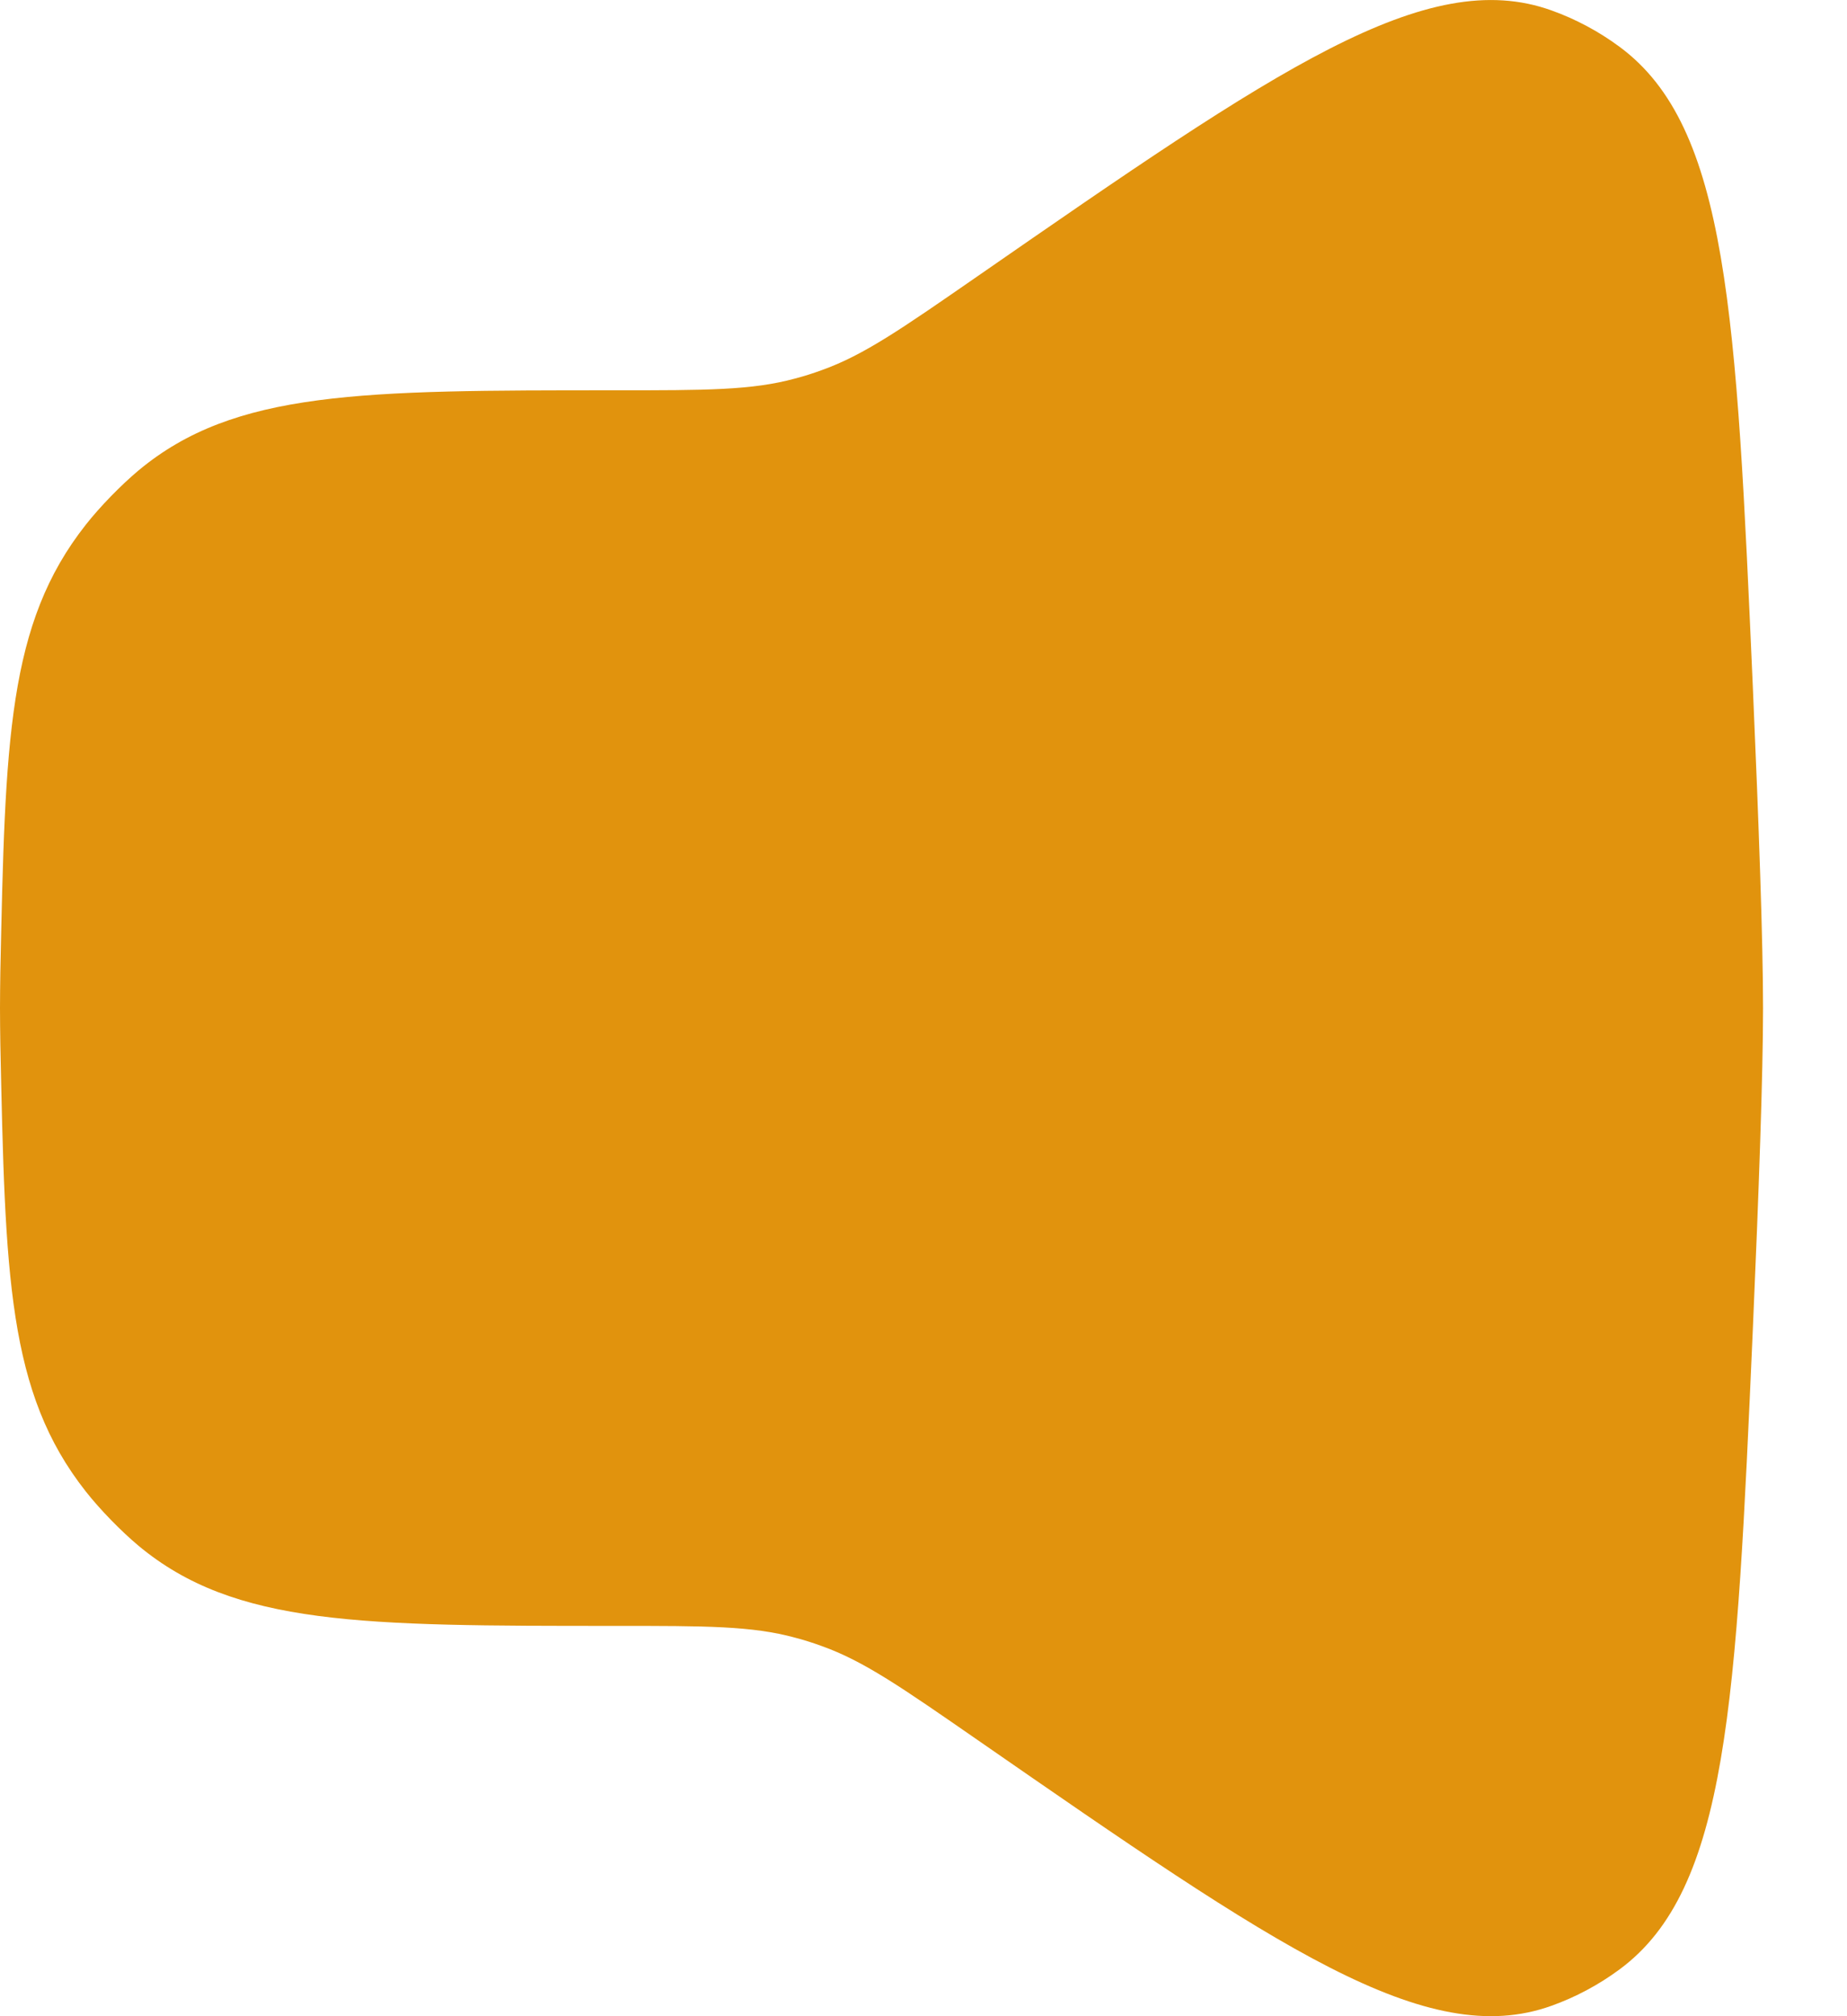 <svg width="11" height="12" viewBox="0 0 11 12" fill="none" xmlns="http://www.w3.org/2000/svg">
<path d="M0.002 5.787C0.031 4.405 0.045 3.714 0.511 3.123C0.596 3.015 0.721 2.887 0.825 2.8C1.398 2.323 2.154 2.323 3.667 2.323C4.207 2.323 4.478 2.323 4.735 2.253C4.789 2.239 4.842 2.222 4.894 2.203C5.146 2.113 5.371 1.956 5.822 1.644C7.603 0.411 8.493 -0.206 9.24 0.062C9.383 0.113 9.522 0.187 9.646 0.279C10.292 0.756 10.341 1.865 10.439 4.084C10.475 4.906 10.5 5.609 10.5 6C10.5 6.391 10.475 7.094 10.439 7.916C10.341 10.135 10.292 11.244 9.646 11.721C9.522 11.813 9.383 11.887 9.24 11.938C8.493 12.206 7.603 11.589 5.822 10.356C5.371 10.044 5.146 9.887 4.894 9.797C4.842 9.778 4.789 9.761 4.735 9.747C4.478 9.677 4.207 9.677 3.667 9.677C2.154 9.677 1.398 9.677 0.825 9.2C0.721 9.113 0.596 8.985 0.511 8.877C0.045 8.286 0.031 7.595 0.002 6.213C0.001 6.141 0 6.07 0 6C0 5.93 0.001 5.859 0.002 5.787Z" fill="#E1930D"/>
</svg>
